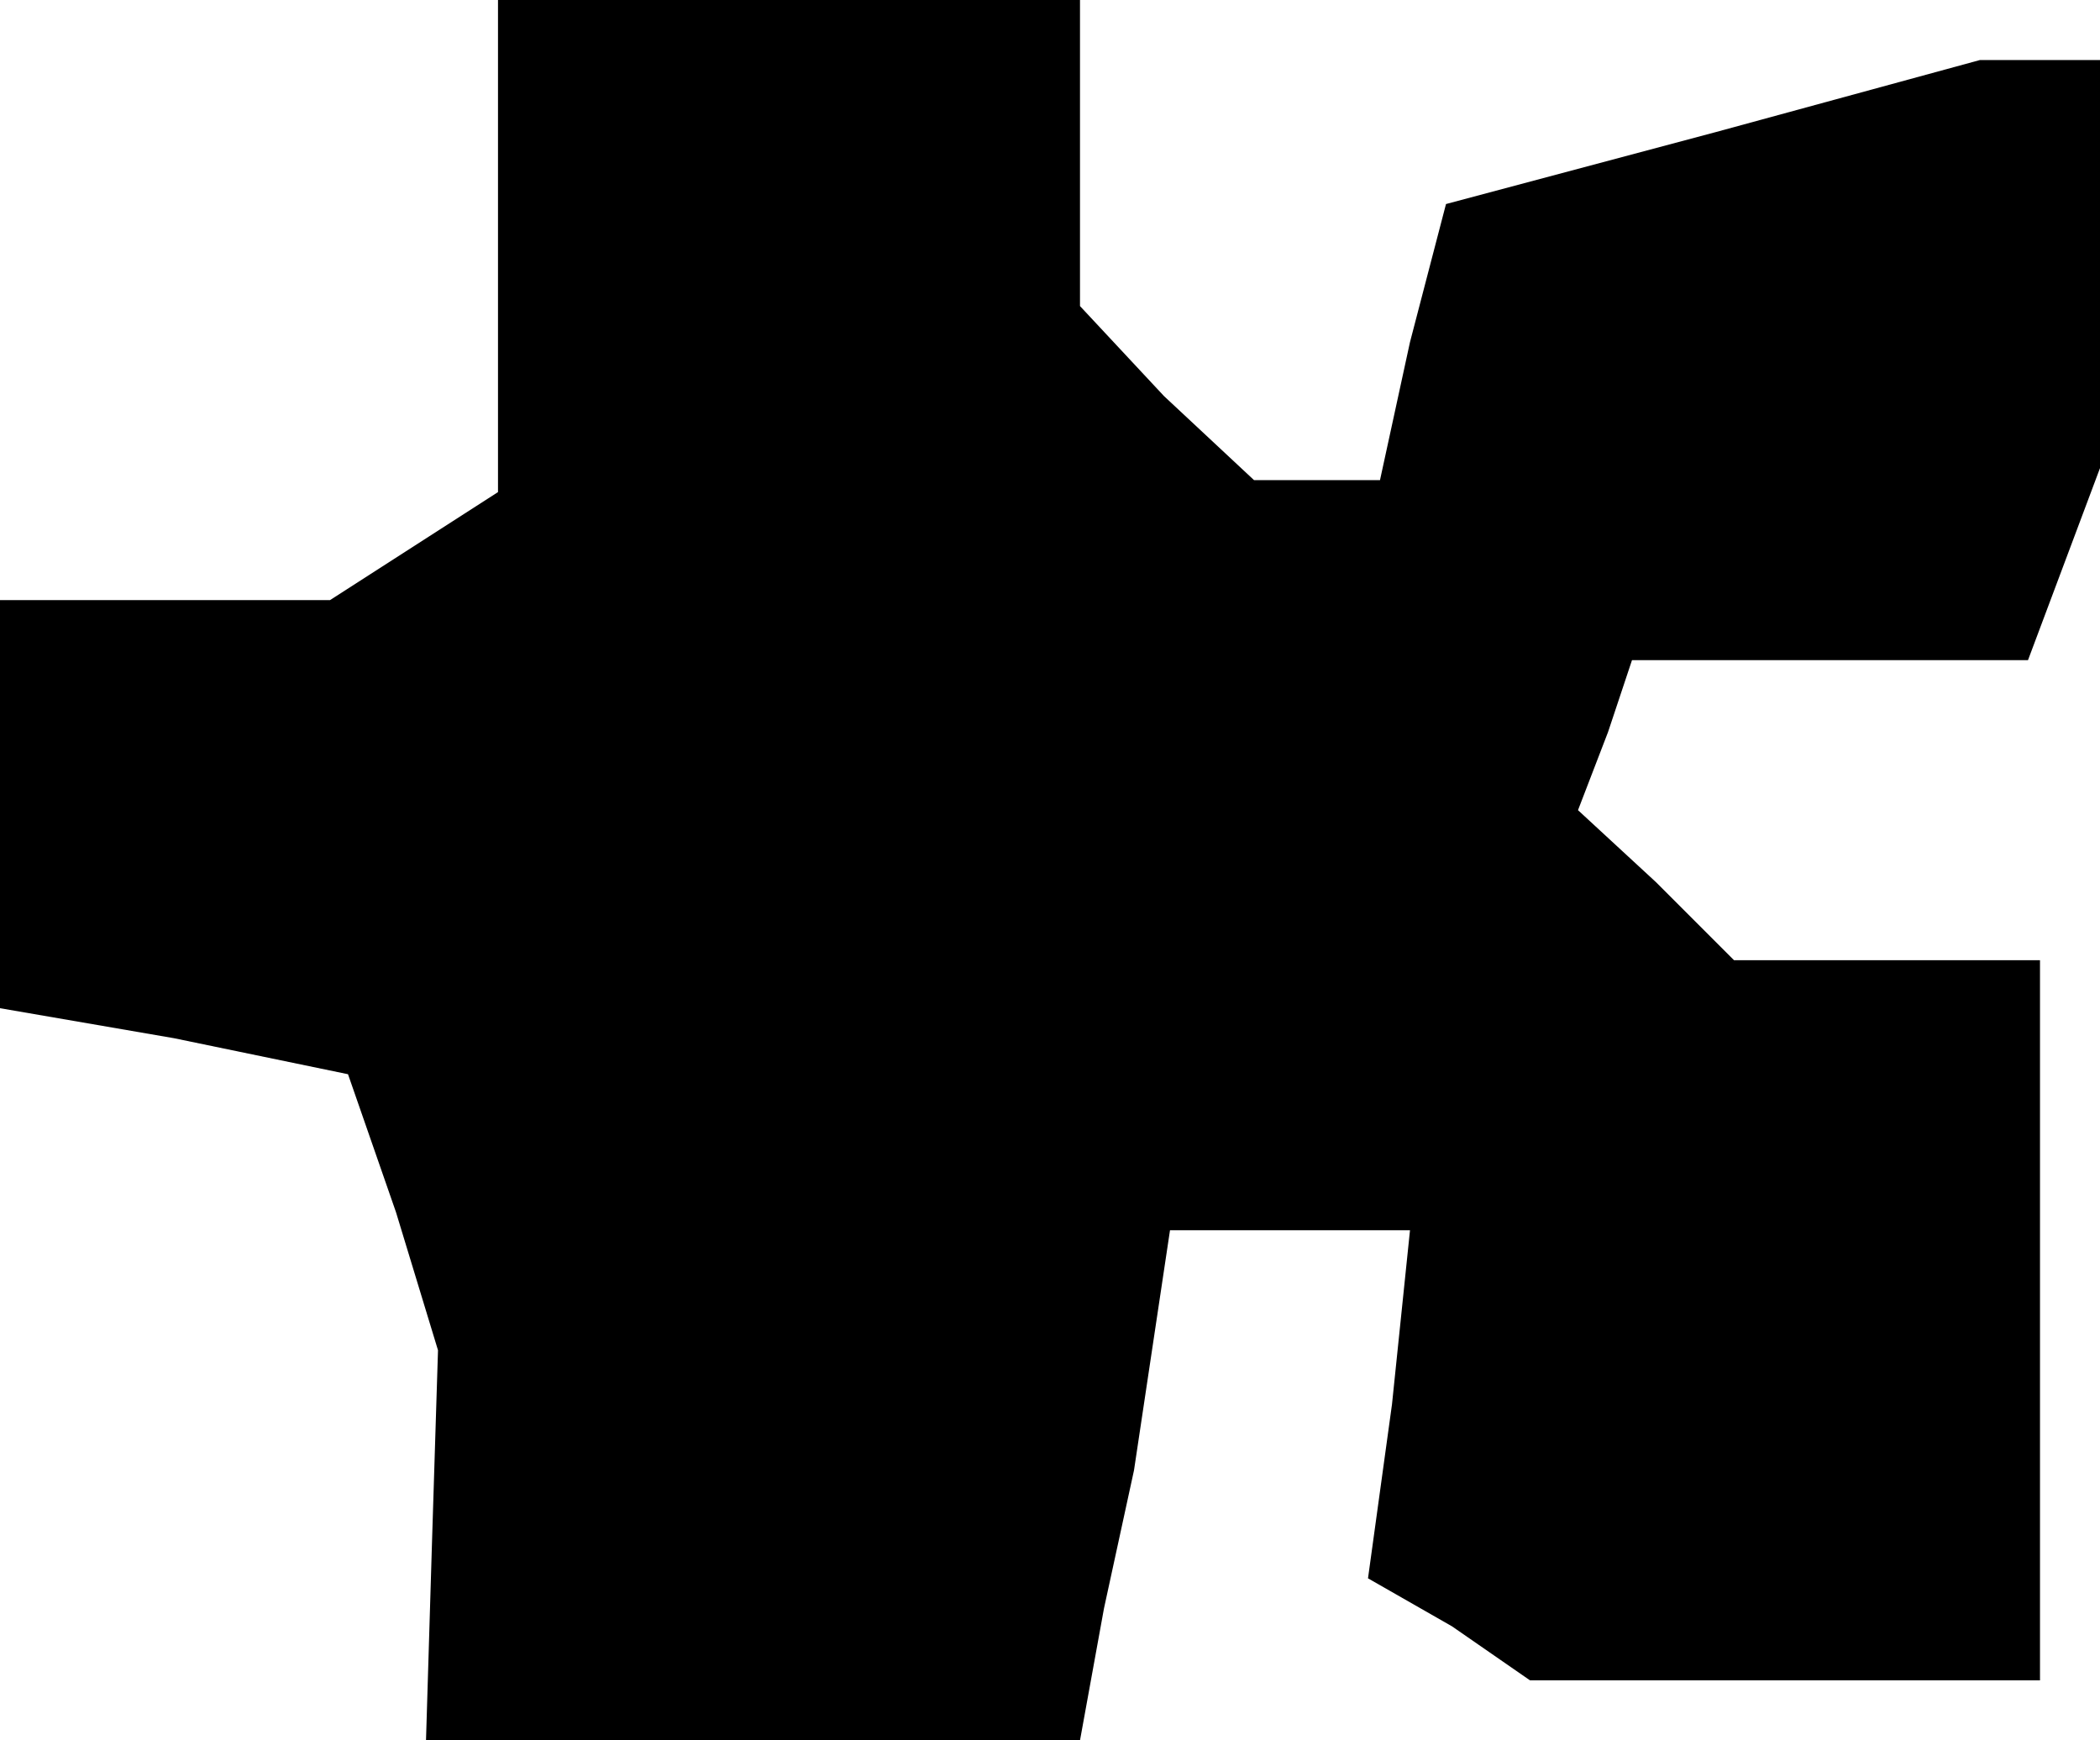 <?xml version="1.0" standalone="no"?>
<!DOCTYPE svg PUBLIC "-//W3C//DTD SVG 20010904//EN"
 "http://www.w3.org/TR/2001/REC-SVG-20010904/DTD/svg10.dtd">
<svg version="1.0" xmlns="http://www.w3.org/2000/svg"
 width="35pt" height="29pt" viewBox="0 0 35 29"
 preserveAspectRatio="xMidYMid meet">
<g transform="translate(0,29) scale(0.1,-0.1)"
fill="#000000" stroke="none">
<path d="M83 249 l0 -41 -14 -9 -14 -9 -27 0 -28 0 0 -34 0 -34 29 -5 29 -6 8
-23 7 -23 -1 -32 -1 -33 54 0 55 0 4 22 5 23 3 20 3 20 20 0 20 0 -3 -29 -4
-29 14 -8 13 -9 43 0 42 0 0 60 0 60 -26 0 -25 0 -13 13 -13 12 5 13 4 12 33
0 33 0 6 16 6 16 0 34 0 34 -10 0 -10 0 -44 -12 -45 -12 -6 -23 -5 -23 -11 0
-10 0 -15 14 -14 15 0 25 0 26 -49 0 -48 0 0 -41z"/>
</g>
</svg>
